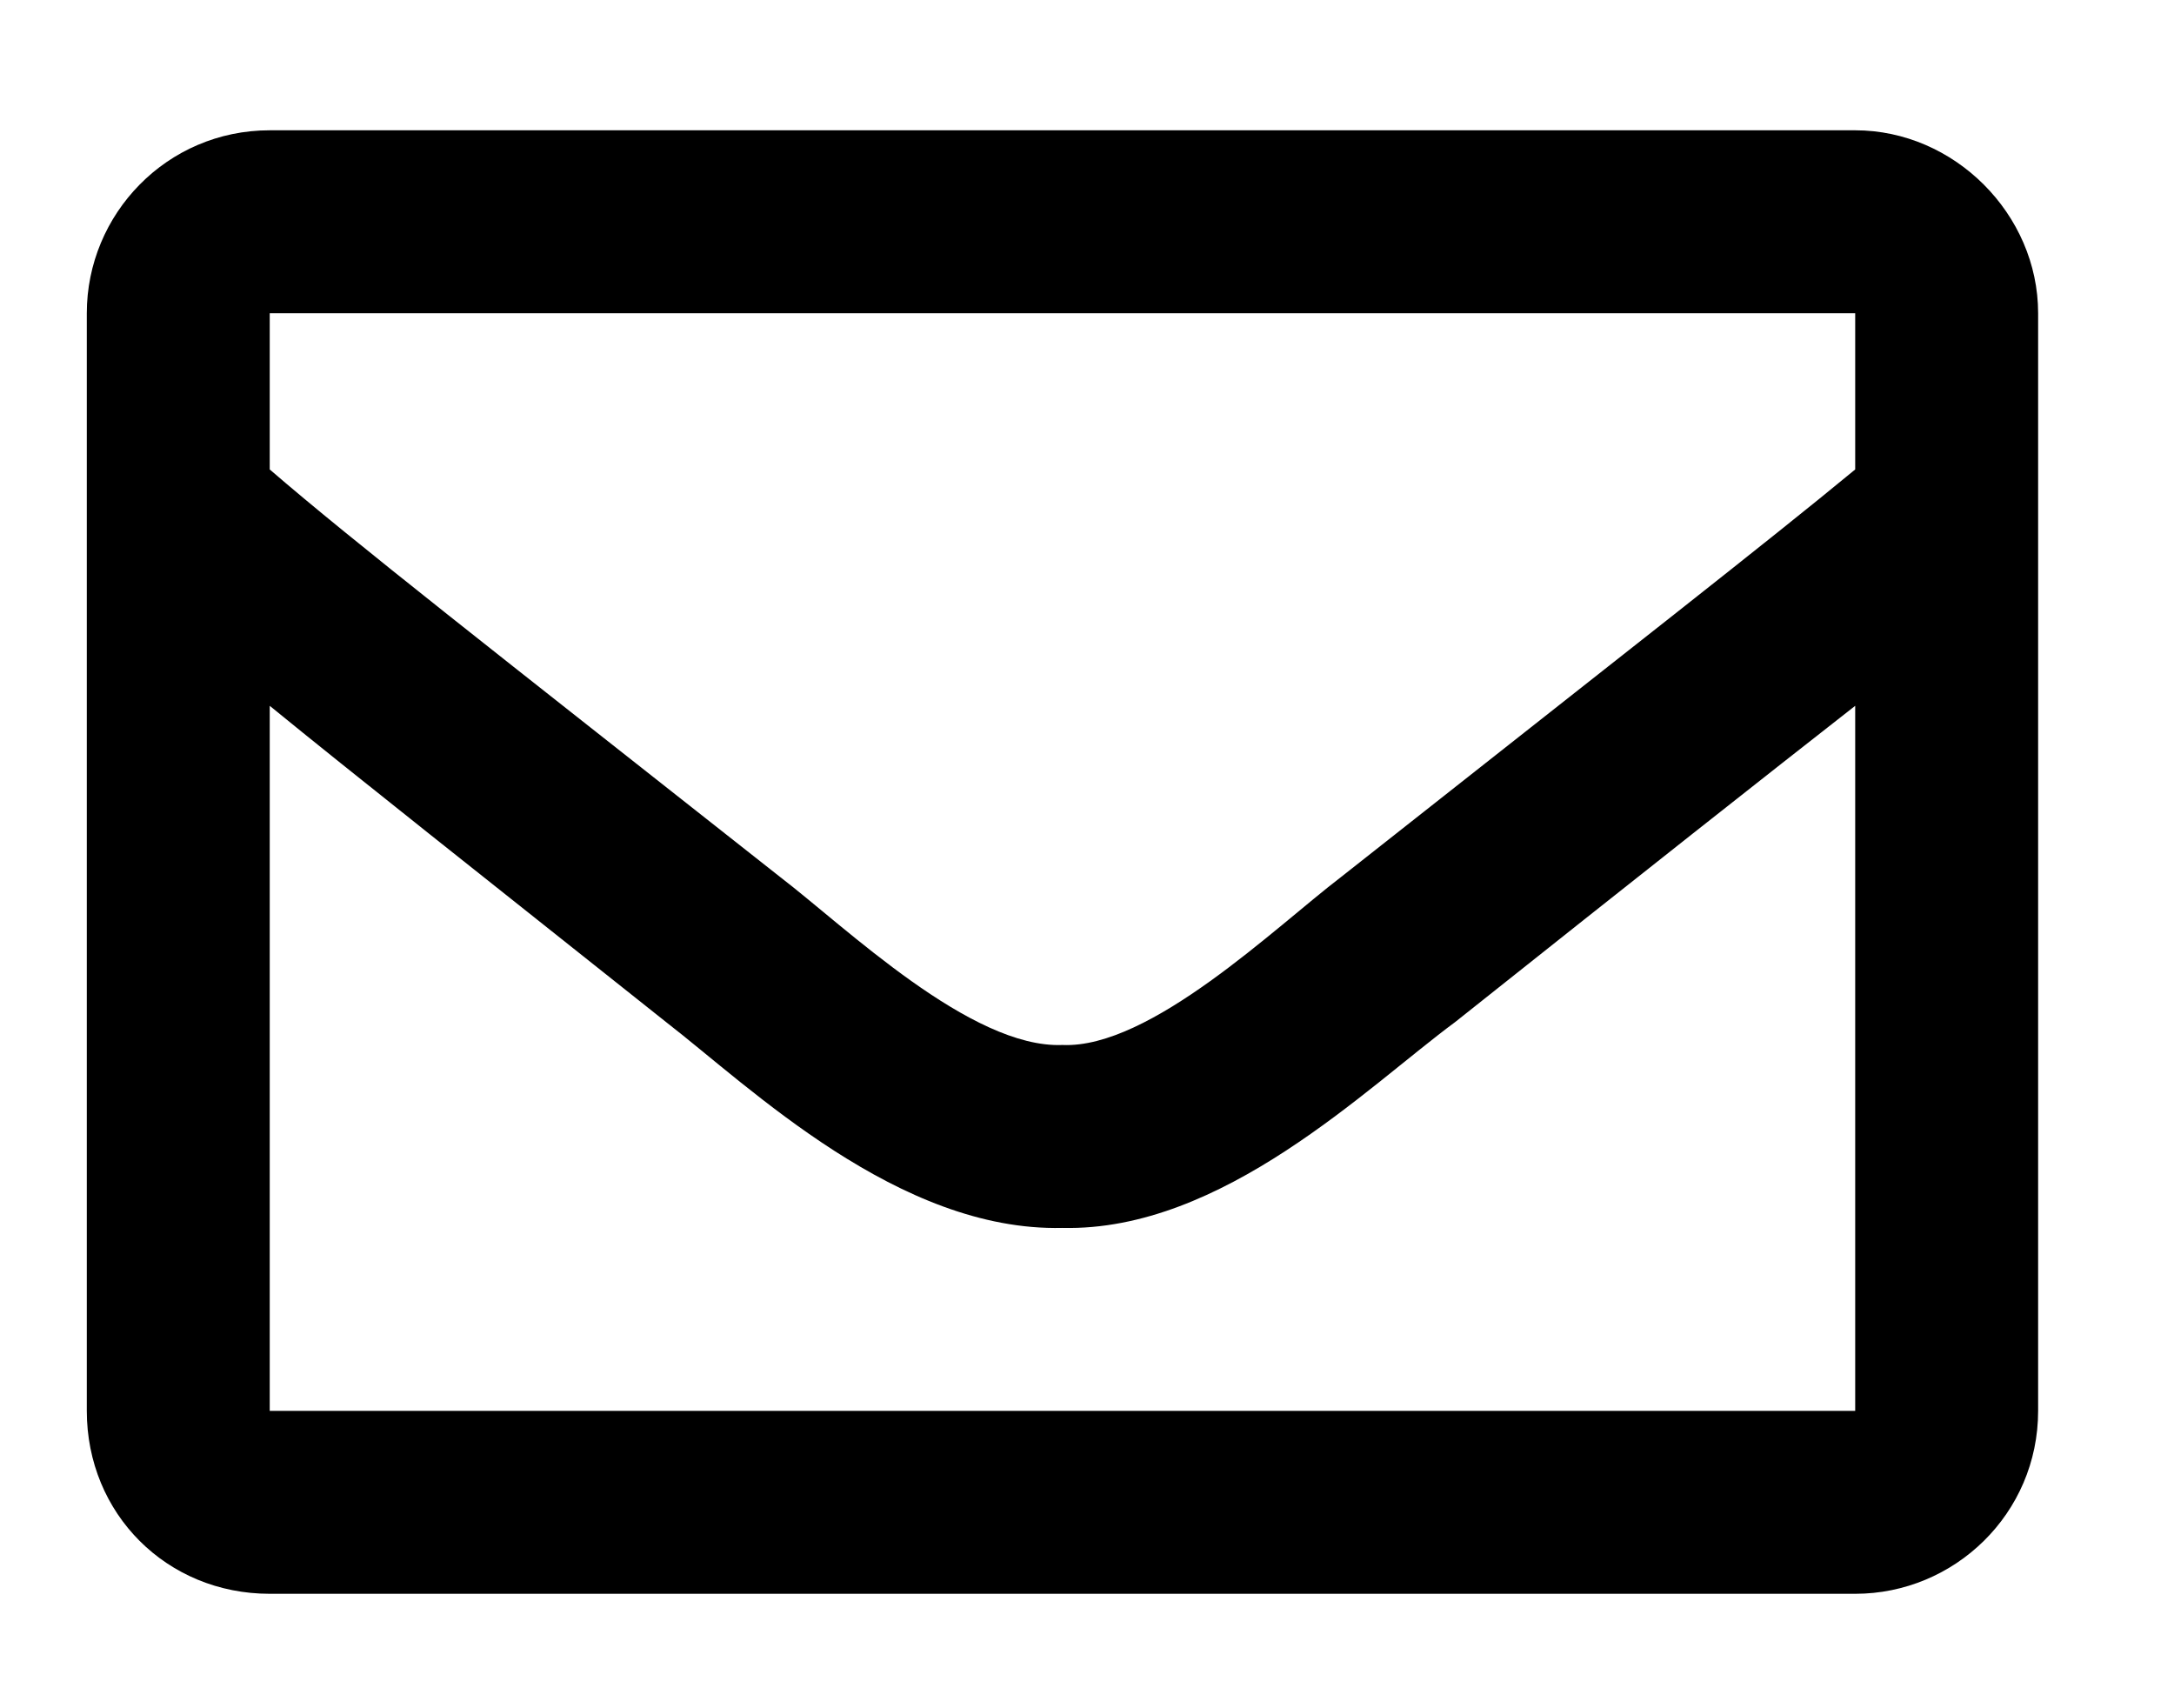<svg width="14" height="11" viewBox="0 0 14 11" fill="none" xmlns="http://www.w3.org/2000/svg">
<path d="M11.947 0.839H1.737C1.074 0.839 0.559 1.379 0.559 2.017V9.085C0.559 9.748 1.074 10.263 1.737 10.263H11.947C12.585 10.263 13.125 9.748 13.125 9.085V2.017C13.125 1.379 12.585 0.839 11.947 0.839ZM11.947 2.017V3.023C11.383 3.489 10.499 4.177 8.634 5.649C8.216 5.968 7.407 6.754 6.842 6.729C6.253 6.753 5.443 5.968 5.026 5.649C3.16 4.177 2.277 3.489 1.737 3.023V2.017H11.947ZM1.737 9.085V4.545C2.277 4.986 3.087 5.625 4.29 6.582C4.829 6.999 5.787 7.932 6.842 7.907C7.873 7.931 8.805 6.999 9.37 6.582C10.573 5.625 11.383 4.986 11.947 4.545V9.085H1.737Z" fill="black"/>
</svg>
